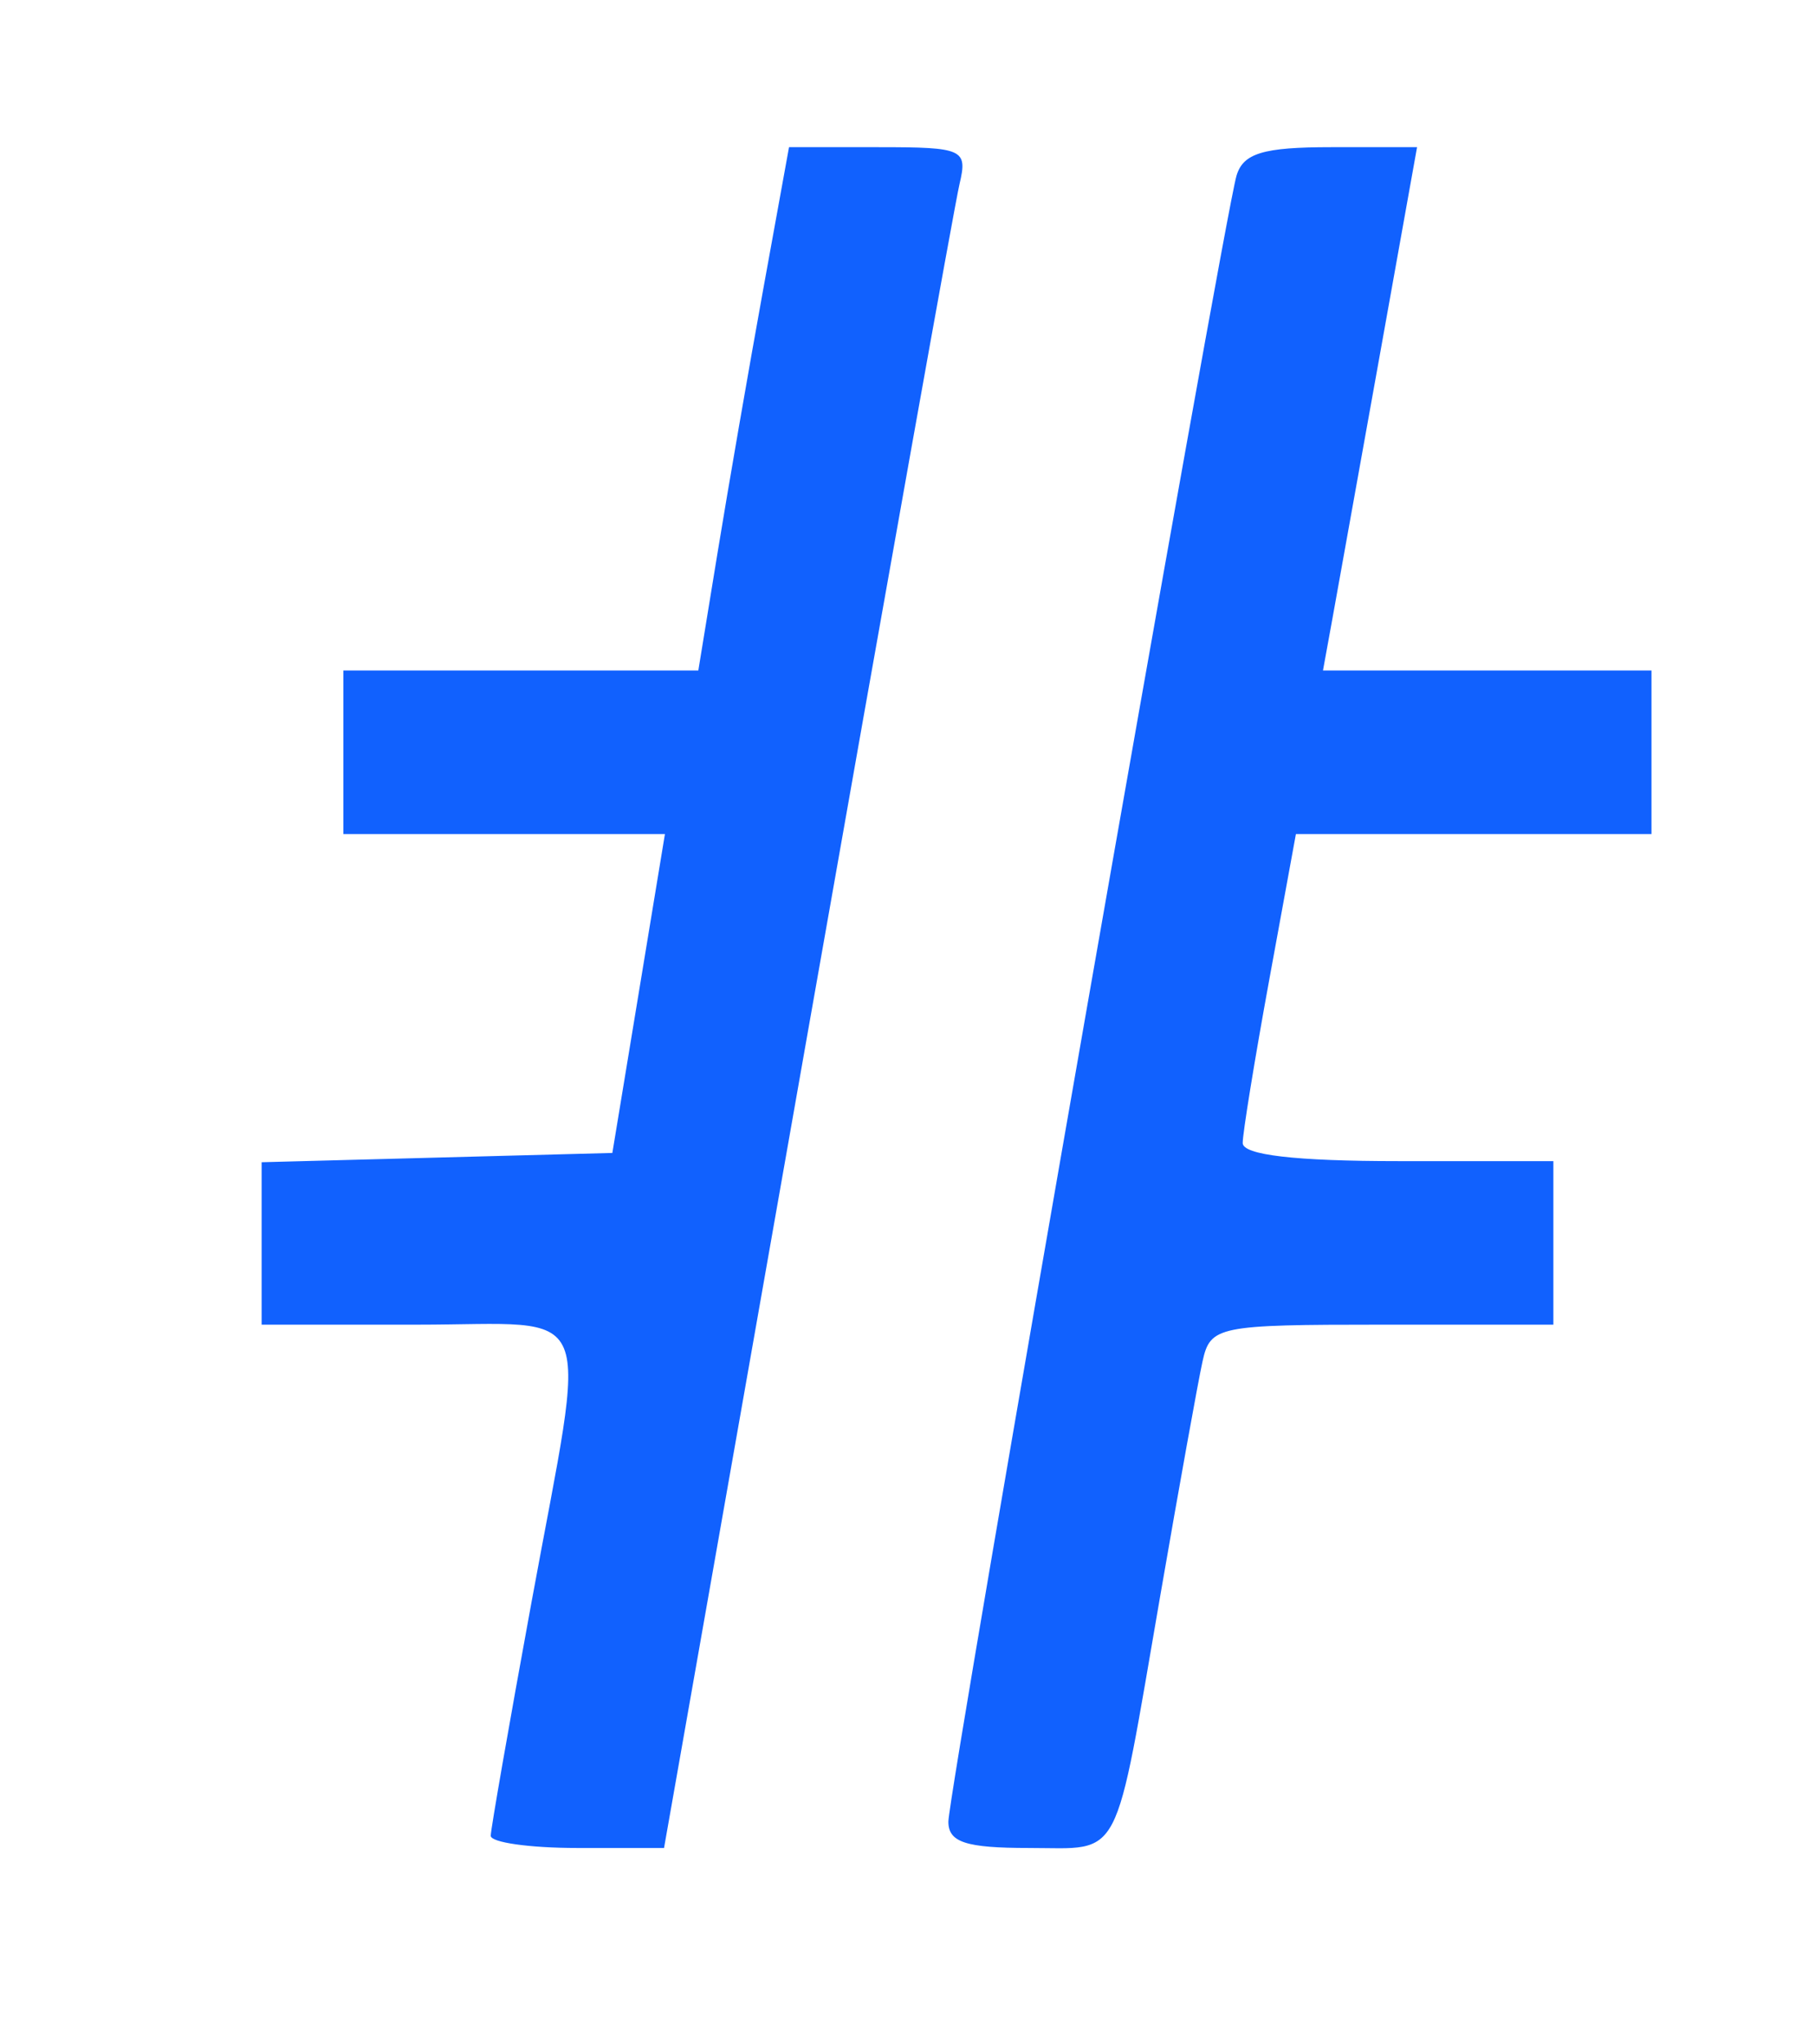 <svg id="svg" version="1.1" xmlns="http://www.w3.org/2000/svg" xmlns:xlink="http://www.w3.org/1999/xlink" width="40"
     height="45.045" viewBox="0, 0, 400,450.45">
  <g id="svgg">
    <path id="path0"
          d="M168.164 63.964 C 165.016 81.306,160.518 107.252,158.169 121.622 L 153.899 147.748 114.787 147.748 L 75.676 147.748 75.676 165.766 L 75.676 183.784 111.109 183.784 L 146.542 183.784 140.748 218.919 L 134.954 254.054 96.306 255.077 L 57.658 256.100 57.658 273.996 L 57.658 291.892 91.892 291.892 C 132.212 291.892,129.545 285.416,117.117 353.153 C 112.208 379.910,108.173 403.018,108.150 404.505 C 108.127 405.991,116.711 407.207,127.227 407.207 L 146.345 407.207 177.943 227.928 C 195.322 129.324,210.408 45.000,211.467 40.541 C 213.287 32.884,212.294 32.432,193.641 32.432 L 173.889 32.432 168.164 63.964 M272.502 38.739 C 269.653 48.409,209.009 394.802,209.009 401.405 C 209.009 405.955,212.846 407.207,226.784 407.207 C 247.529 407.207,245.368 411.373,255.751 351.351 C 259.865 327.568,264.035 304.459,265.018 300.000 C 266.731 292.221,268.337 291.892,304.573 291.892 L 342.342 291.892 342.342 273.874 L 342.342 255.856 308.108 255.856 C 285.488 255.856,273.874 254.503,273.874 251.868 C 273.874 249.674,276.512 233.458,279.737 215.832 L 285.600 183.784 324.782 183.784 L 363.964 183.784 363.964 165.766 L 363.964 147.748 327.765 147.748 L 291.565 147.748 293.697 136.036 C 294.870 129.595,299.535 103.649,304.064 78.378 L 312.299 32.432 293.329 32.432 C 278.373 32.432,273.966 33.767,272.502 38.739 "
          stroke="none" fill="#1161fe" fill-rule="evenodd"></path>
  </g>
</svg>
